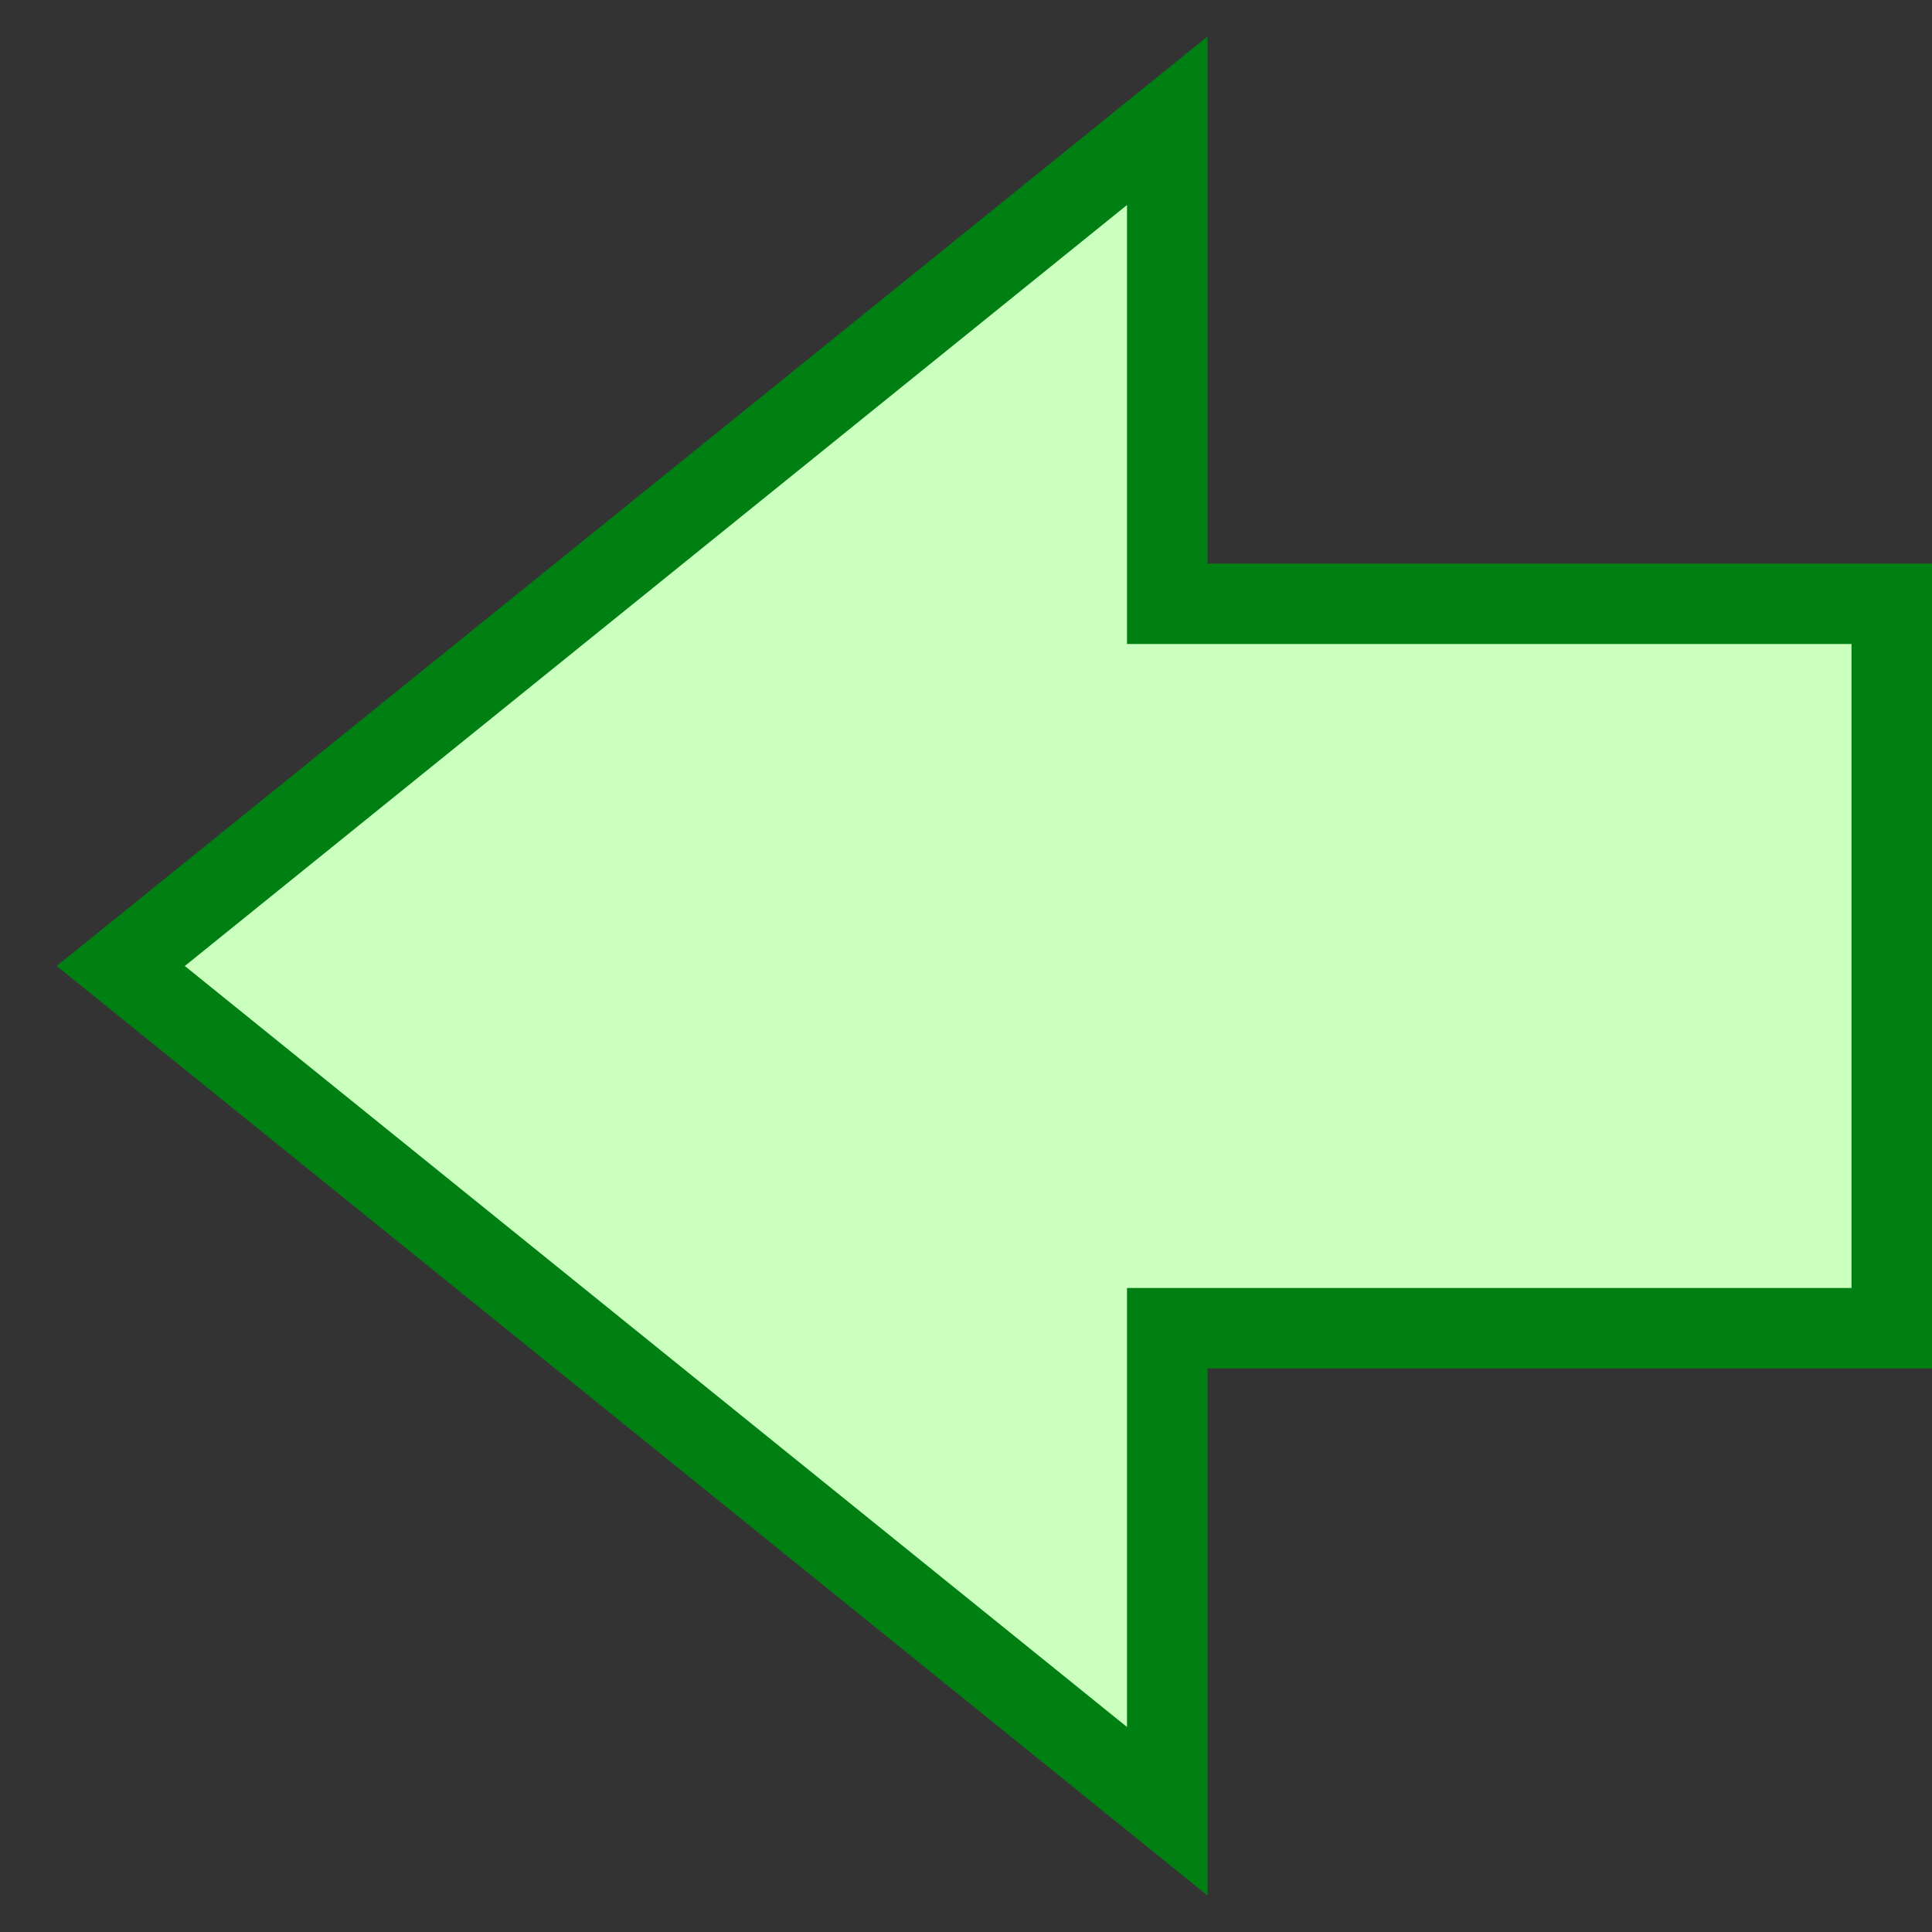 <svg width="24" height="24" viewBox="0 0 24 24" fill="none" xmlns="http://www.w3.org/2000/svg">
<rect x="0" y="0" width="24" height="24" fill="#333333" stroke="none"/>
<path d="M23.5 16.5V7.5H14.5V1.5L1.5 12L14.5 22.5V16.5H23.5Z" fill="#CBFFBE" stroke="#008013"/>
</svg>
